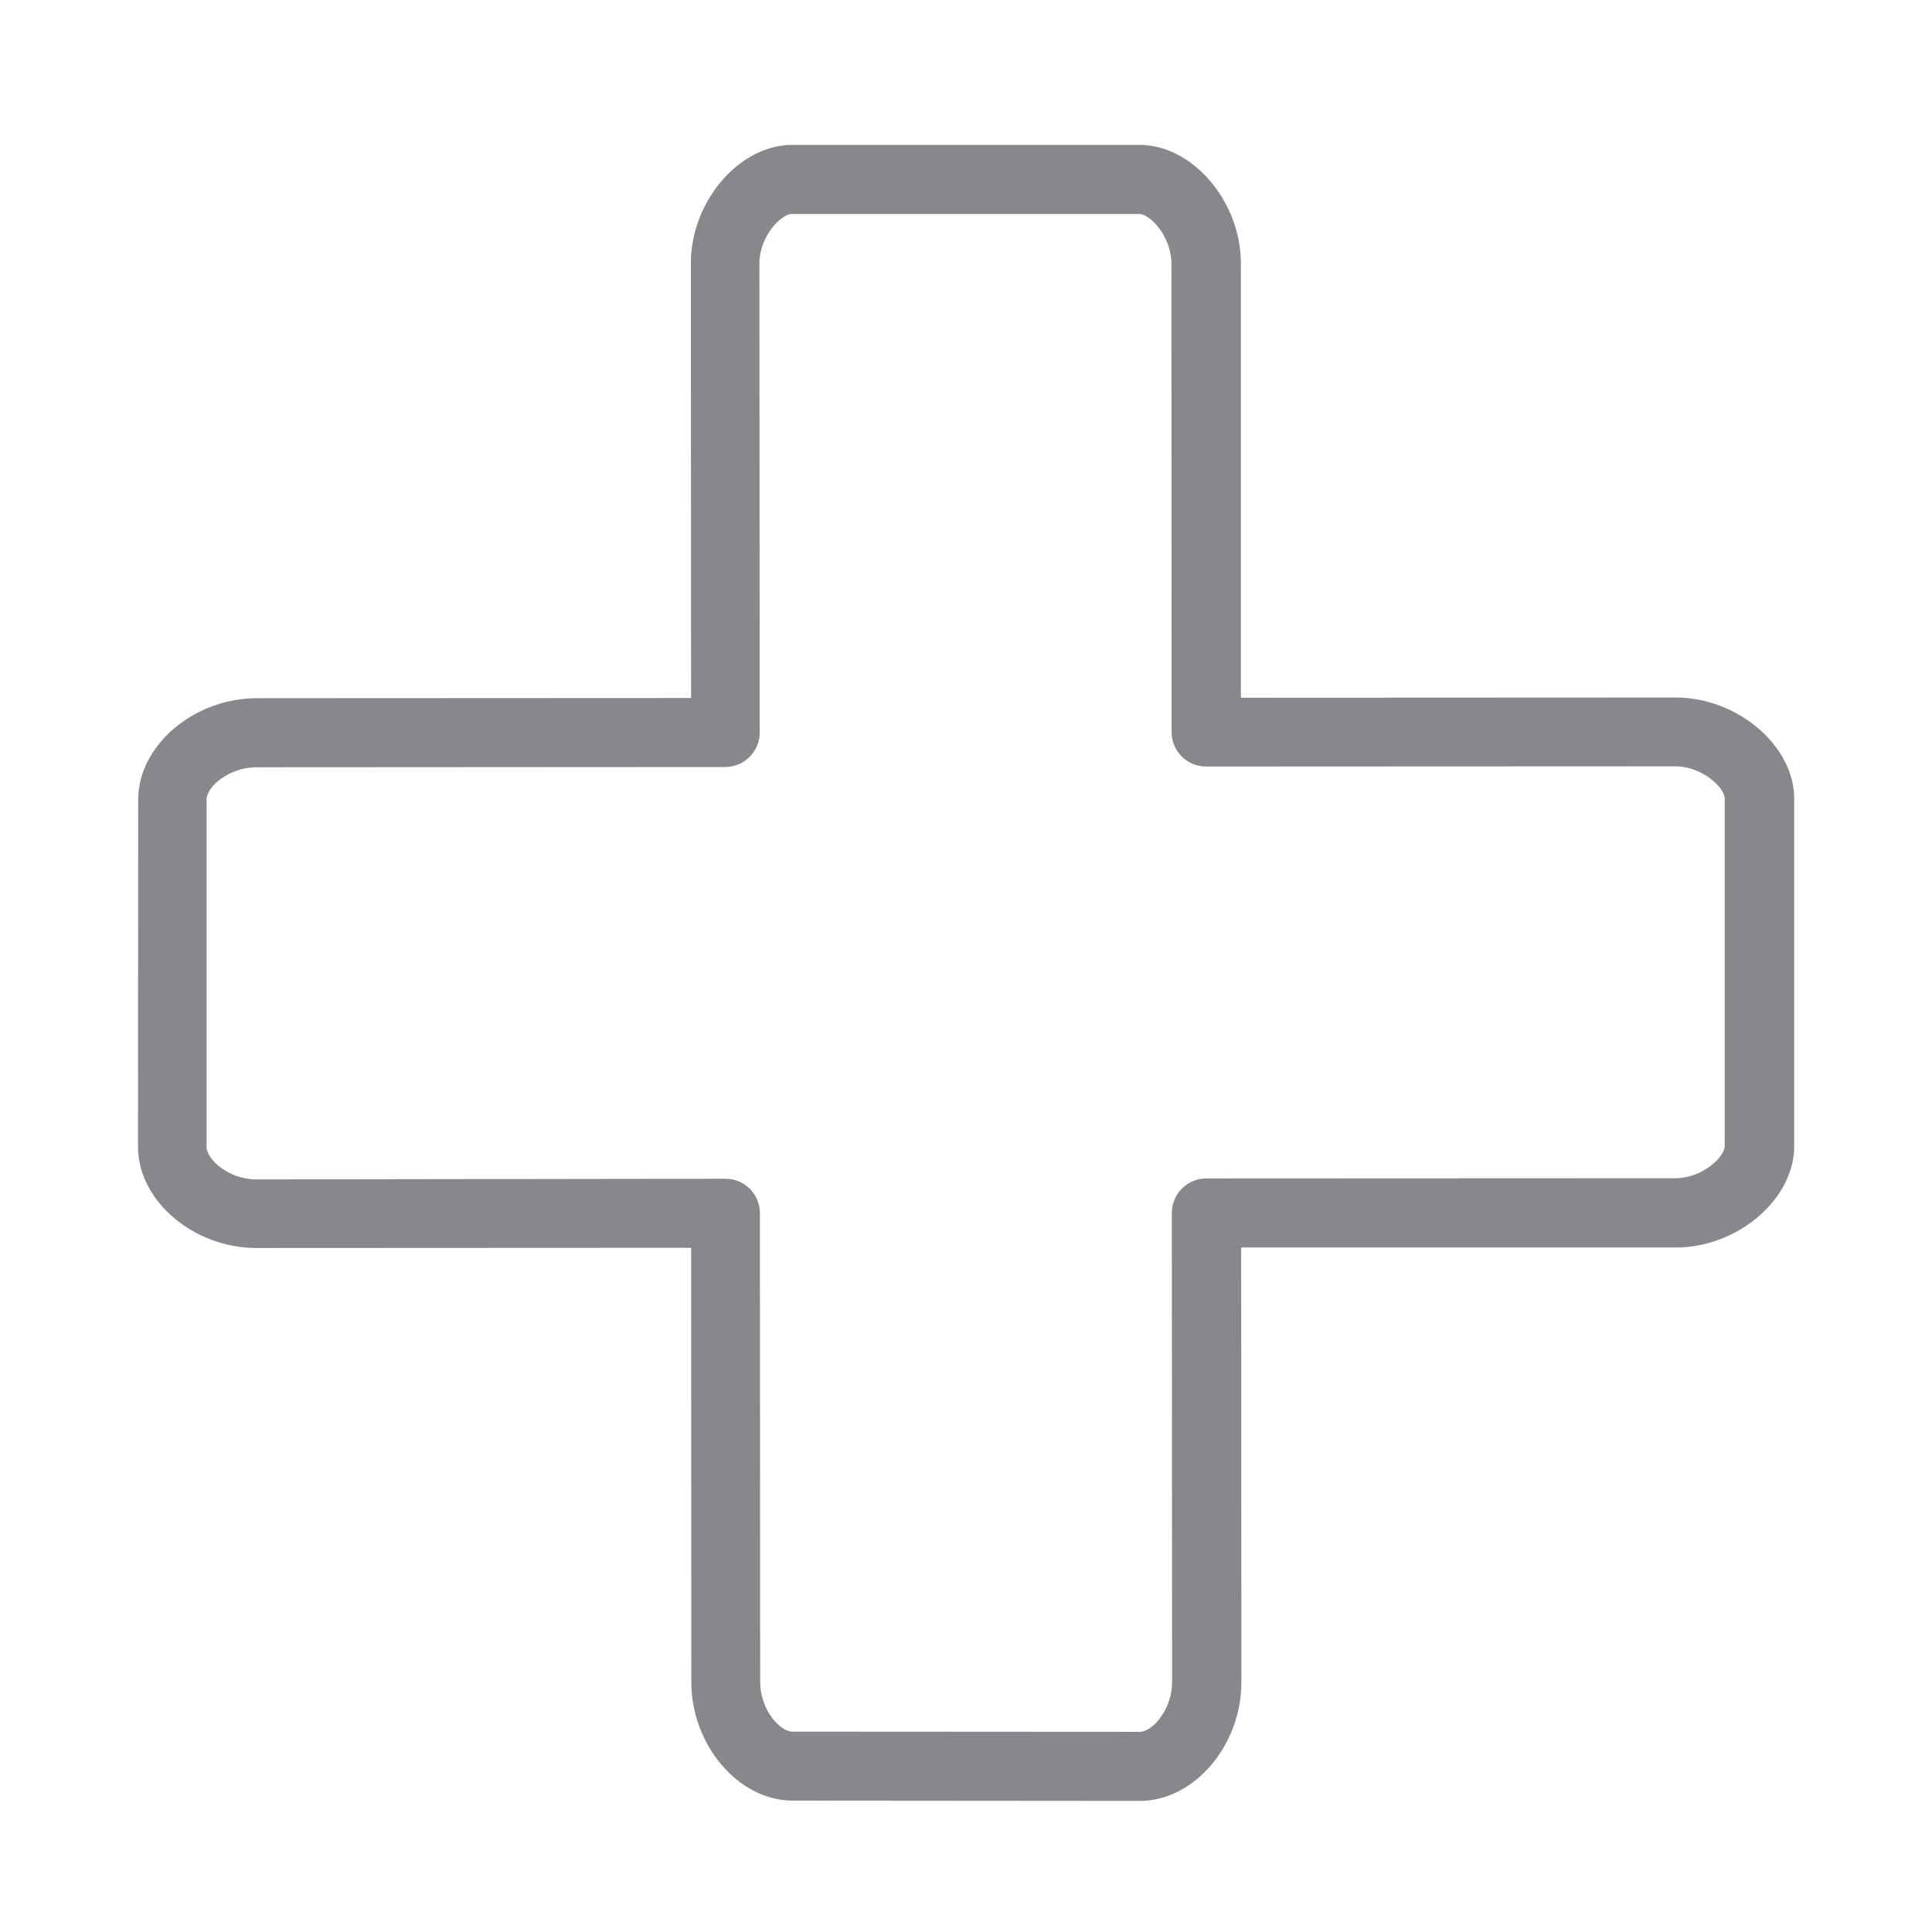 <svg width="28" height="28" viewBox="0 0 28 28" fill="none" xmlns="http://www.w3.org/2000/svg">
<path fill-rule="evenodd" clip-rule="evenodd" d="M10.515 17.083C10.791 17.083 11.013 17.308 11.013 17.582L11.017 24.378C11.017 24.774 11.3 25.096 11.485 25.096L16.519 25.099C16.703 25.099 16.987 24.774 16.987 24.378L16.983 17.578C16.983 17.302 17.209 17.079 17.482 17.079L24.279 17.076C24.671 17.076 24.996 16.769 24.996 16.608V11.574C24.996 11.417 24.671 11.106 24.279 11.106L17.479 11.109C17.202 11.109 16.98 10.884 16.98 10.611L16.977 3.818C16.977 3.425 16.666 3.1 16.509 3.1H11.478C11.321 3.1 11.006 3.425 11.006 3.818L11.01 10.618C11.01 10.894 10.784 11.116 10.511 11.116L3.715 11.12C3.318 11.12 2.994 11.403 2.994 11.588V16.622C2.994 16.806 3.318 17.093 3.715 17.093L10.515 17.083ZM16.522 26.1L11.488 26.096C10.706 26.096 10.019 25.294 10.019 24.378L10.016 18.084L3.718 18.087C2.803 18.087 2 17.401 2 16.619L2.003 11.588C2.003 10.806 2.806 10.119 3.725 10.119L10.016 10.116L10.012 3.818C10.012 2.919 10.713 2.1 11.481 2.1H16.515C17.284 2.1 17.984 2.919 17.984 3.818V10.112L24.285 10.109C25.184 10.109 26.003 10.809 26.003 11.577V16.612C26.003 17.38 25.184 18.08 24.285 18.08H17.988L17.991 24.382C17.991 25.297 17.304 26.1 16.522 26.1Z" fill="#86888C"/>
</svg>
